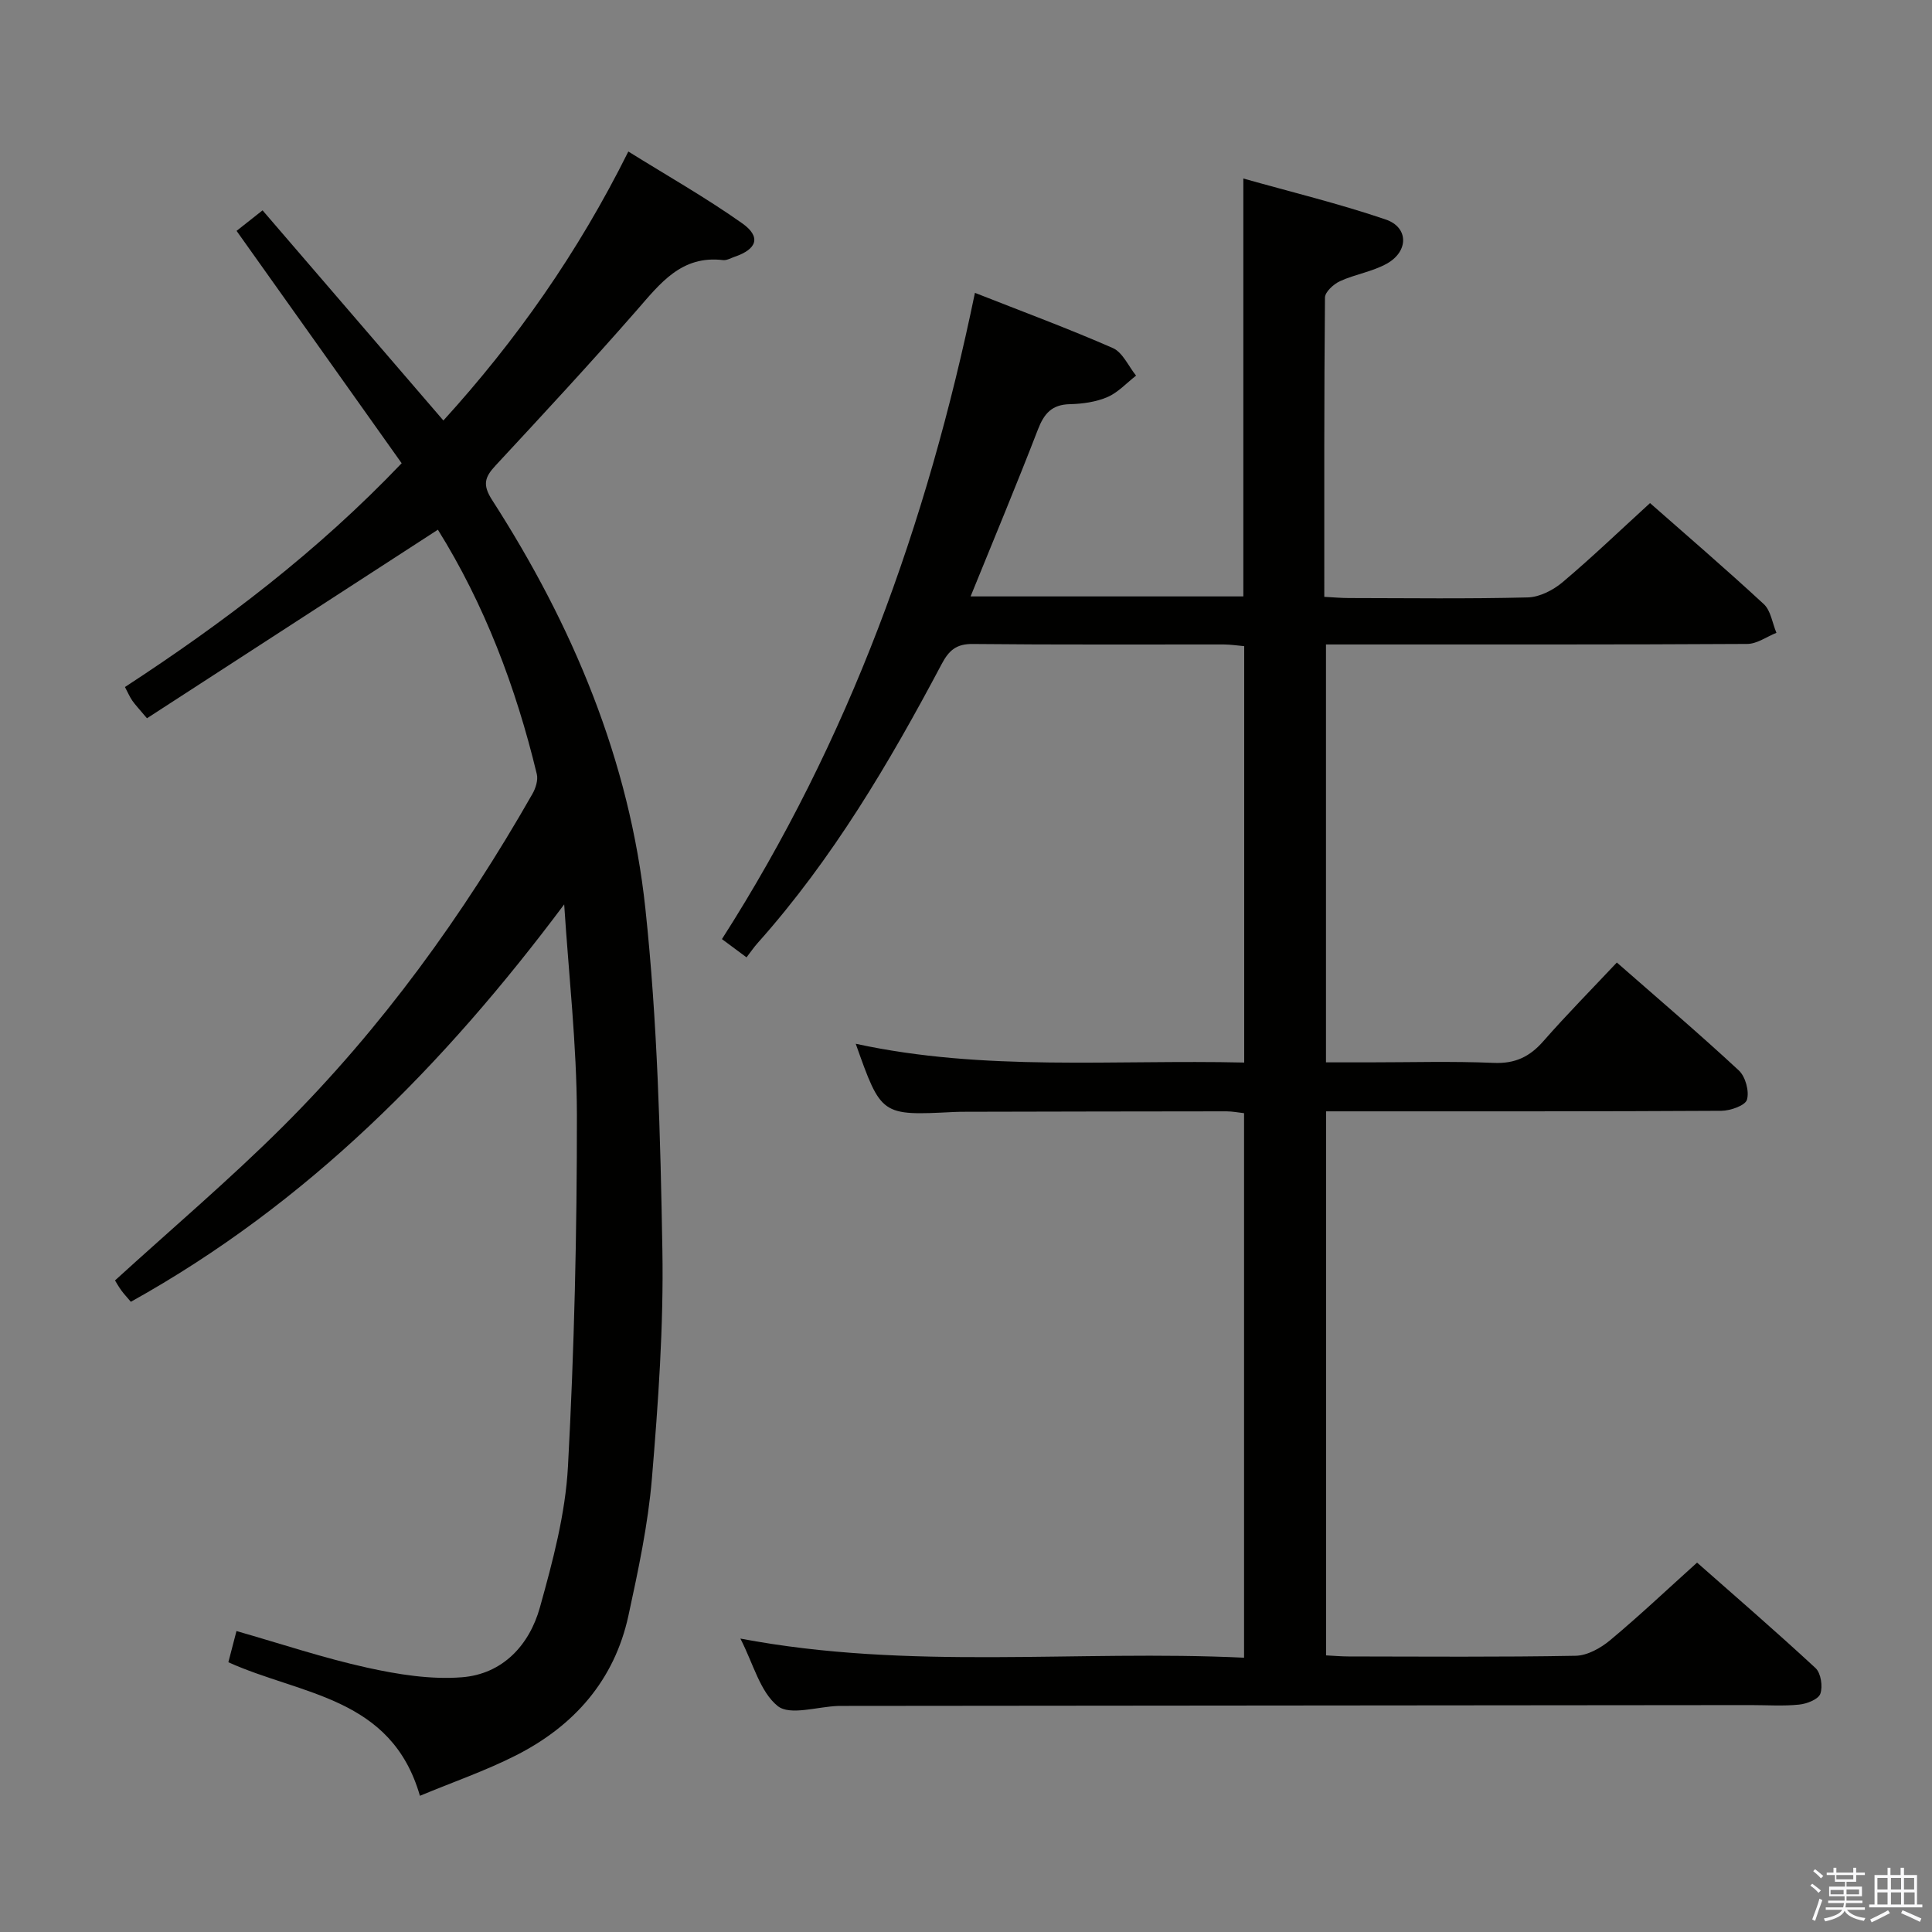<svg enable-background="new 0 0 400 400" viewBox="0 0 400 400" xmlns="http://www.w3.org/2000/svg"><rect x="0" y="0" width="400" height="400" fill="#808080" stroke="none"/><path d="m374.8 390.4.4-.4c.7.5 1.3 1 1.8 1.4l-.5.5c-.5-.6-1.1-1.1-1.7-1.5zm1 7.3-.6-.3c.5-1.4 1.1-2.8 1.5-4.3.2.1.4.2.6.3-.5 1.3-1 2.8-1.5 4.3zm-.4-10.3.4-.4c.4.3 1 .8 1.7 1.4l-.5.5c-.4-.5-1-1-1.6-1.5zm2.5.3h1.7v-1h.6v1h3.5v-1h.6v1h1.8v.5h-1.8v1.4h-2v1h3.2v2h-3.2v.9h3.3v.5h-3.4c0 .3-.1.6-.1.9h4v.5h-3.7c.7.9 1.9 1.5 3.8 1.7-.1.2-.2.4-.3.6-2.1-.4-3.5-1.1-4-2.1-.4 1-1.8 1.7-4 2.2-.1-.2-.2-.4-.3-.6 2.1-.4 3.4-1 3.8-1.8h-3.4v-.5h3.6c.1-.3.1-.6.2-.9h-3.3v-.5h3.4c0-.3 0-.6 0-.9h-3.2v-2h3.3v-1h-2.1v-1.4h-1.7v-.5zm1.1 3.5v1h2.7c0-.3 0-.4 0-.4 0-.1 0-.2 0-.2 0-.1 0-.2 0-.3h-2.7zm1.2-3v.9h3.5v-.9zm4.7 3h-2.6v.6.4h2.6z" fill="#fafafb"/><path d="m393.6 386.7h.6v1.5h2.7v6.1h1.1v.6h-11v-.6h1.1v-6.1h2.7v-1.5h.6v1.5h2.1v-1.5zm-2.7 8.8.4.6c-1.2.6-2.5 1.3-3.8 1.9-.1-.2-.2-.4-.3-.6 1.2-.6 2.5-1.2 3.7-1.9zm-2.2-6.7v2.4h2.1v-2.4zm0 3v2.5h2.1v-2.5zm2.8-3v2.4h2.1v-2.4zm0 3v2.5h2.1v-2.5zm6 6.1c-1.4-.7-2.7-1.3-3.9-1.8l.3-.6c1.5.6 2.7 1.2 3.9 1.7zm-1.2-9.1h-2.1v2.4h2.1zm-2.1 3v2.5h2.2v-2.5z" fill="#fafafb"/><g fill="#010100"><path d="m153.29 339.25c35.1 6.64 69.59 2.3 104.28 3.96 0-37.86 0-75.1 0-112.74-1.14-.12-2.4-.38-3.66-.38-18 .01-35.99.05-53.99.09-.83 0-1.67.01-2.5.05-14.97.75-14.97.76-20.25-14.13 26.62 5.79 53.41 3.25 80.43 3.89 0-28.9 0-57.32 0-86.21-1.35-.12-2.78-.34-4.22-.35-17.33-.02-34.66.08-51.99-.1-3.42-.04-4.95 1.36-6.43 4.16-10.85 20.47-22.59 40.37-38.11 57.77-.77.86-1.42 1.83-2.29 2.95-1.89-1.4-3.31-2.46-5.09-3.78 26.29-41.08 42.47-85.86 52.38-133.8 9.92 3.91 19.36 7.4 28.55 11.43 2.04.9 3.23 3.75 4.81 5.71-1.96 1.52-3.72 3.49-5.93 4.44-2.38 1.02-5.16 1.41-7.77 1.47-3.75.08-5.35 1.95-6.63 5.27-4.41 11.43-9.14 22.73-13.93 34.53h56.47c0-28.61 0-57 0-86.52 9.93 2.8 19.86 5.21 29.49 8.49 4.73 1.61 4.76 6.57.26 9.11-2.98 1.68-6.59 2.21-9.73 3.65-1.33.61-3.11 2.23-3.12 3.4-.19 20.47-.14 40.95-.14 61.96 1.93.1 3.53.25 5.12.25 12.33.02 24.67.18 36.99-.13 2.44-.06 5.25-1.49 7.19-3.12 6.11-5.15 11.88-10.7 18.14-16.41 7.2 6.34 15.51 13.48 23.55 20.91 1.46 1.35 1.77 3.93 2.62 5.95-2.01.8-4.02 2.29-6.04 2.3-27 .16-53.99.1-80.99.11-1.96 0-3.93 0-6.23 0v86.52h8.75c8.67 0 17.34-.26 25.99.11 4.43.19 7.46-1.28 10.28-4.51 4.81-5.48 9.94-10.68 15.2-16.27 8.62 7.56 17.1 14.77 25.25 22.34 1.38 1.28 2.2 4.3 1.69 6.06-.35 1.21-3.44 2.29-5.31 2.3-25.33.15-50.66.1-75.99.11-1.82 0-3.63 0-5.83 0v112.64c1.49.07 3.07.22 4.66.22 15.67.02 31.33.15 46.99-.14 2.43-.04 5.2-1.59 7.16-3.23 5.99-4.99 11.67-10.37 17.99-16.06 7.48 6.6 16.14 14.07 24.53 21.84 1.11 1.03 1.53 3.81.99 5.32-.42 1.16-2.8 2.08-4.4 2.24-3.3.34-6.66.1-9.99.1-62.49.05-124.98.11-187.47.17-.5 0-1 0-1.5.01-4.28.14-9.96 2.05-12.5.02-3.66-2.94-5.03-8.71-7.73-13.97z"/><path d="m116.81 187.24c-24.82 33.2-53.16 61.96-89.72 82.28-.76-.9-1.41-1.59-1.96-2.34-.58-.8-1.06-1.66-1.32-2.08 11.72-10.69 23.66-20.81 34.72-31.83 20.51-20.44 37.36-43.75 51.69-68.88.68-1.18 1.22-2.88.92-4.12-4.34-18.04-10.87-35.2-20.48-50.6-20.16 13.07-40.16 26.03-60.23 39.04-1.62-1.93-2.4-2.74-3.04-3.65-.55-.8-.93-1.71-1.52-2.82 20.48-13.37 39.81-28 57.29-46.33-11.33-15.98-22.66-31.9-34.18-48.11 1.46-1.16 2.99-2.36 5.38-4.25 12.43 14.45 24.76 28.78 37.44 43.51 14.97-16.46 27.82-34.64 38.29-55.69 8.05 5.01 16.07 9.56 23.57 14.86 3.96 2.8 3.09 5.36-1.58 6.94-.79.27-1.62.77-2.38.68-8.61-1.03-13 4.81-17.88 10.4-9.53 10.9-19.38 21.53-29.23 32.14-2.23 2.4-2.73 3.97-.71 7.12 16.67 25.89 28.47 53.91 31.74 84.61 2.5 23.43 3.11 47.11 3.52 70.69.27 15.76-.86 31.58-2.17 47.31-.8 9.53-2.83 19-4.86 28.38-2.91 13.4-11.27 22.84-23.28 28.93-6.29 3.19-13.01 5.51-19.89 8.37-5.91-20.52-24.55-20.82-39.66-27.65.48-1.84 1.03-3.96 1.68-6.46 9.27 2.65 18.06 5.6 27.05 7.58 6.4 1.41 13.16 2.5 19.63 1.99 8.42-.66 13.96-6.64 16.14-14.46 2.66-9.54 5.28-19.35 5.81-29.17 1.31-24.24 1.87-48.55 1.85-72.83-.03-14.52-1.7-29.04-2.63-43.56z"/></g></svg>